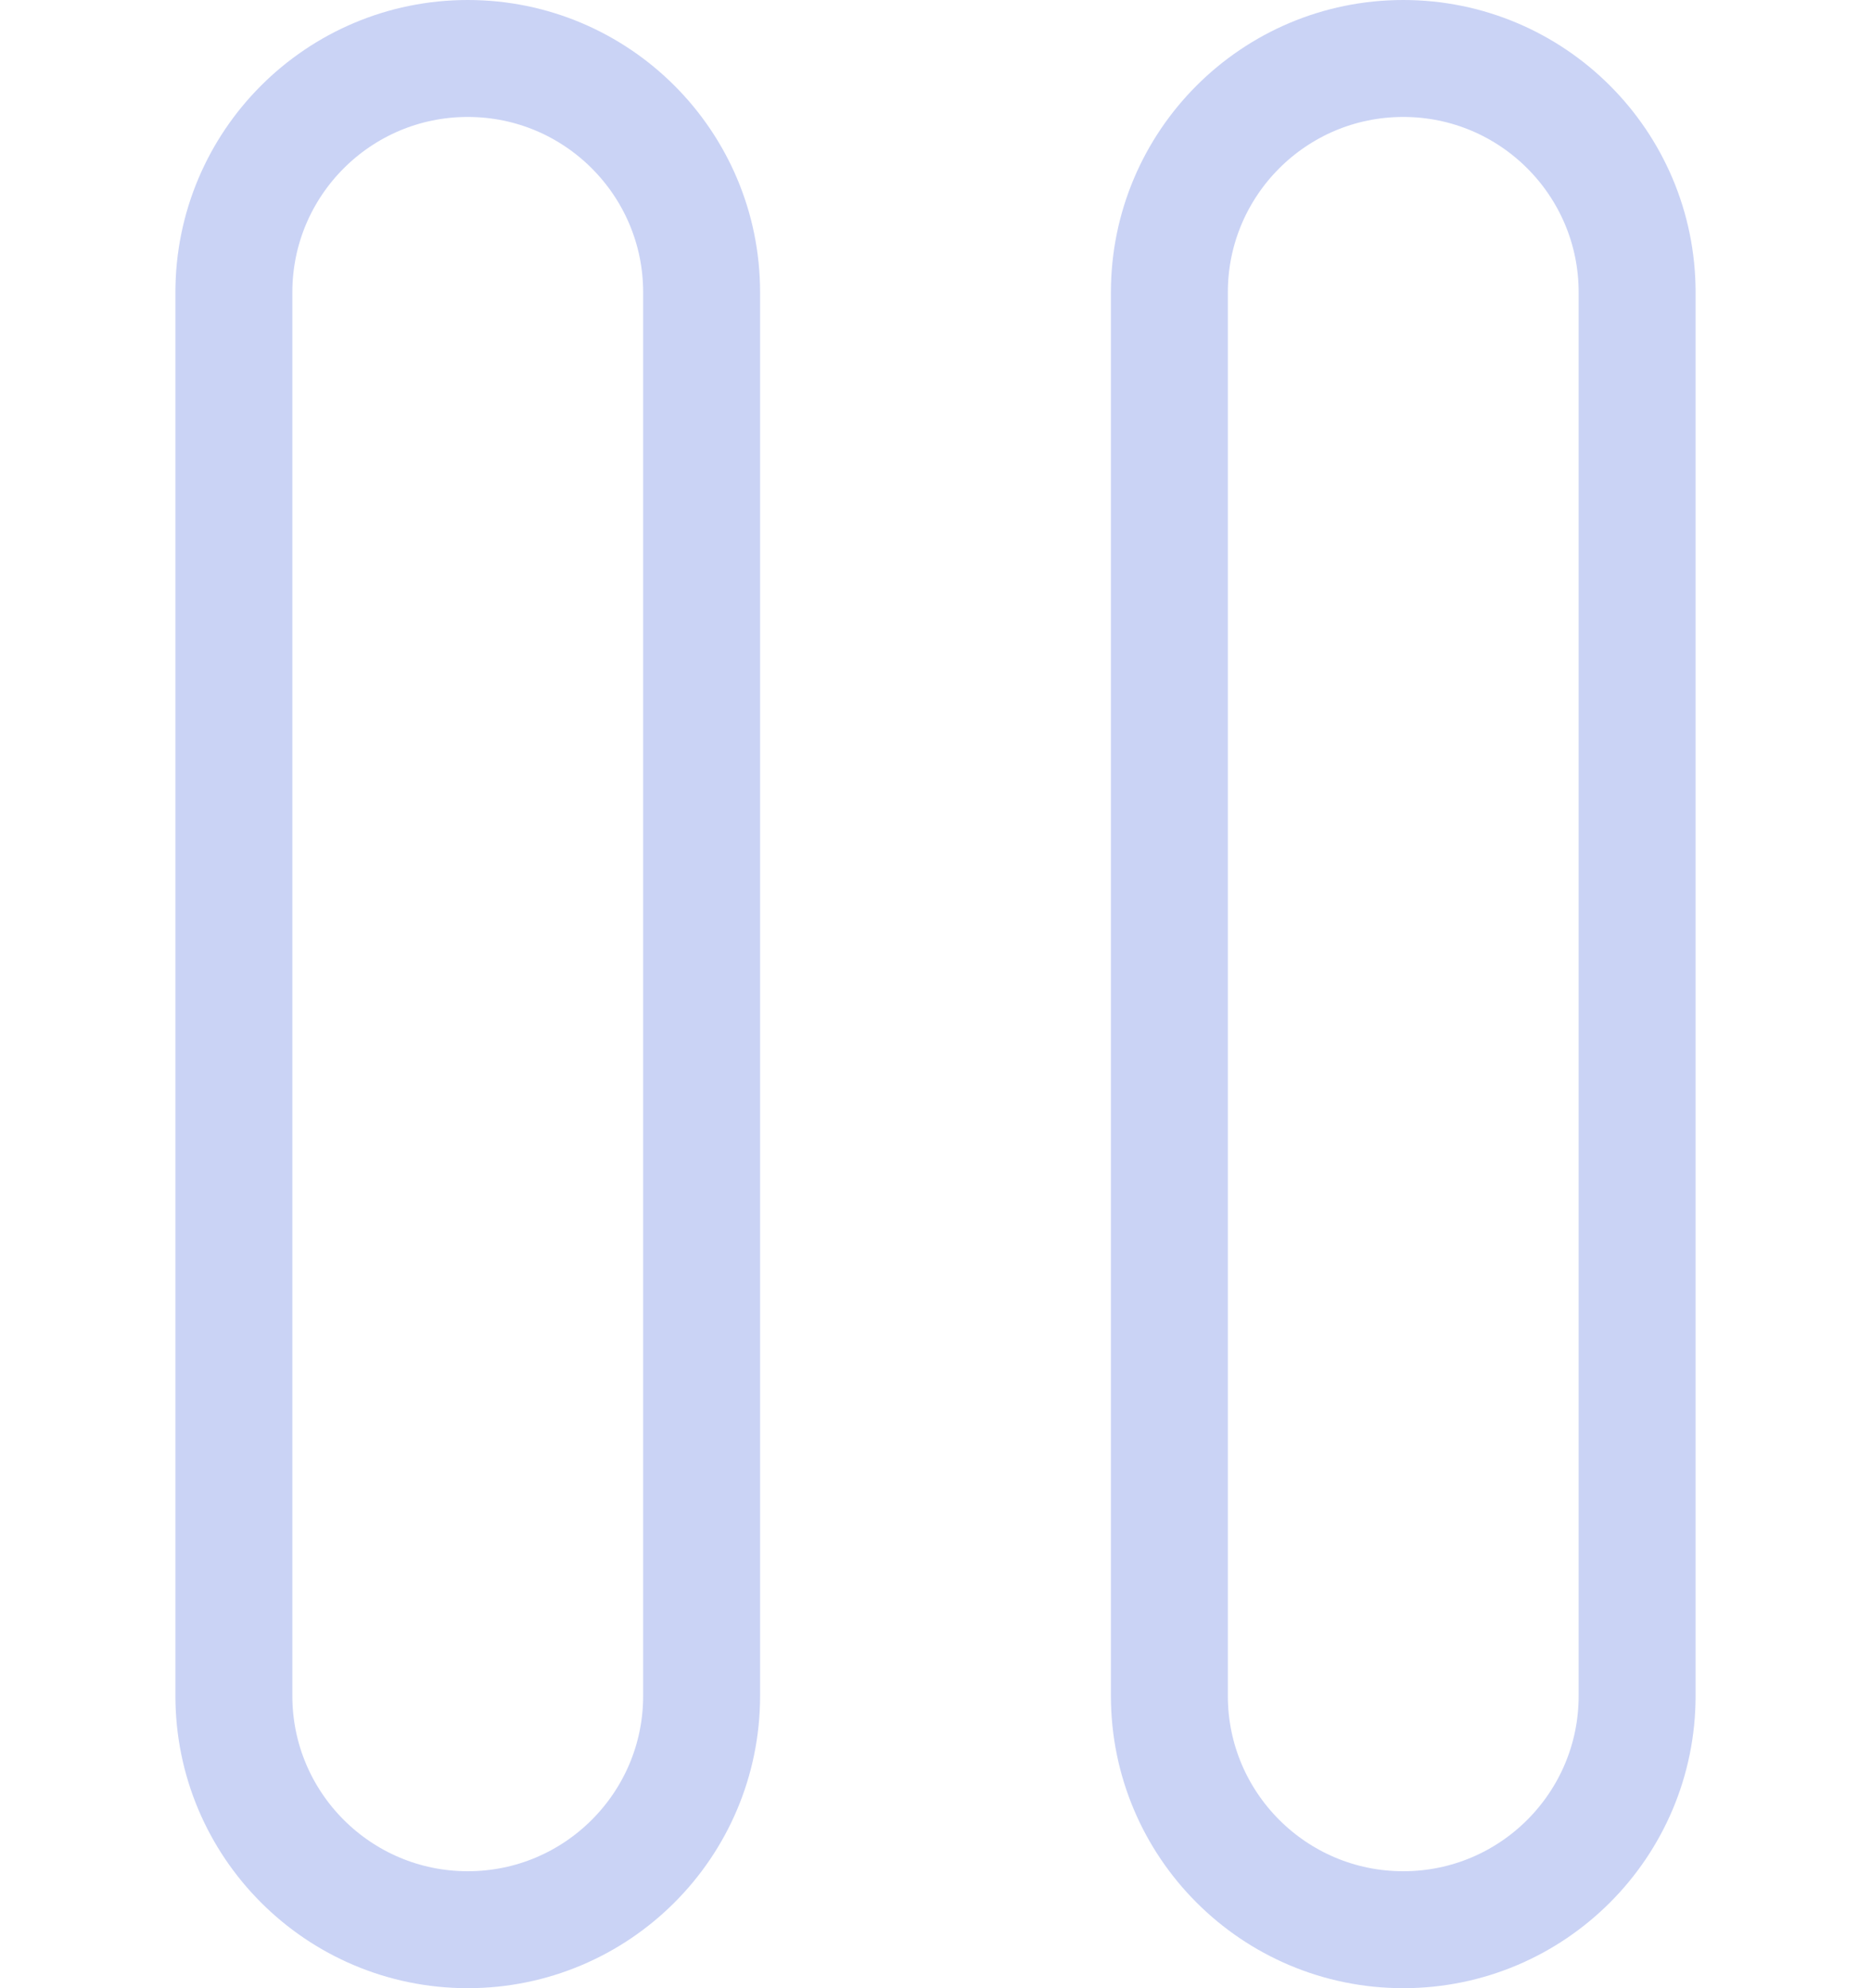 <svg width="64" height="68" viewBox="0 0 64 68" fill="none" xmlns="http://www.w3.org/2000/svg">
<path d="M24 10C24 5.582 20.418 2 16 2C11.582 2 8 5.582 8 10V58C8 62.418 11.582 66 16 66C20.418 66 24 62.418 24 58V10Z" stroke="#CAD3F5" stroke-width="4" stroke-linecap="round" stroke-linejoin="round"/>
<path d="M56 10C56 5.582 52.418 2 48 2C43.582 2 40 5.582 40 10V58C40 62.418 43.582 66 48 66C52.418 66 56 62.418 56 58V10Z" stroke="#CAD3F5" stroke-width="4" stroke-linecap="round" stroke-linejoin="round"/>
</svg>
